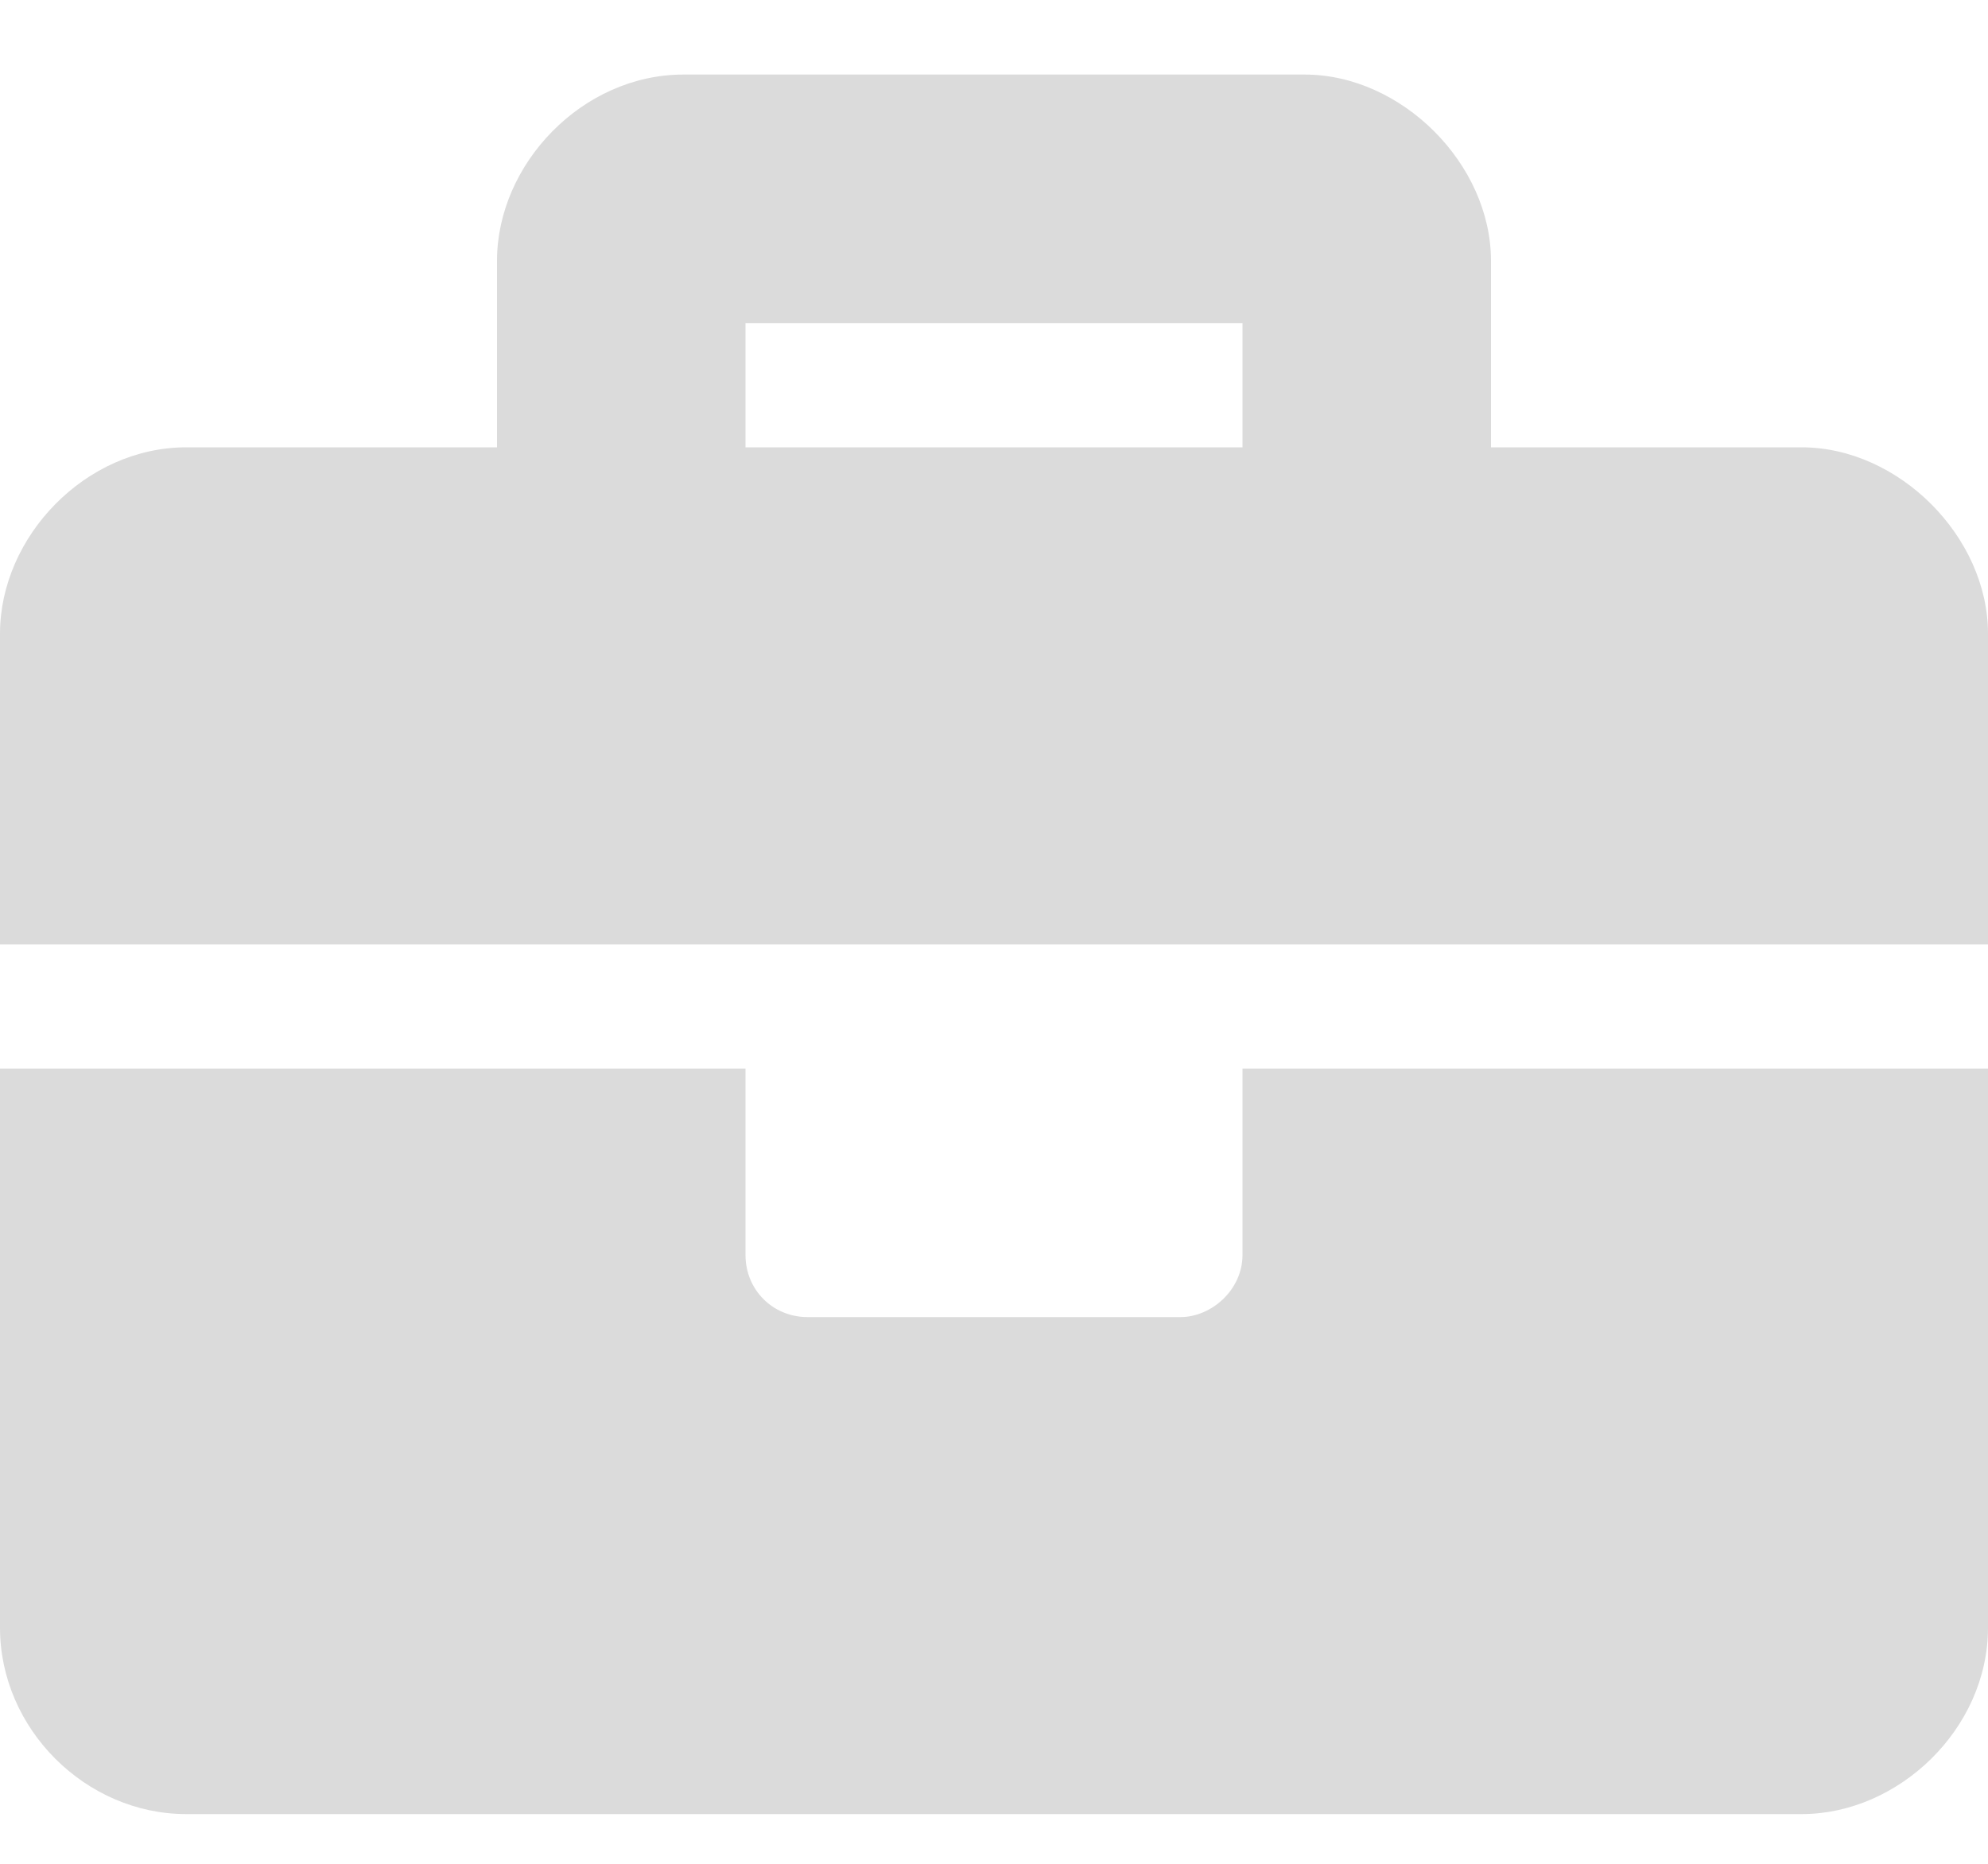 <svg width="16" height="15" viewBox="0 0 16 15" fill="none" xmlns="http://www.w3.org/2000/svg">
<path d="M10 10.1V8.6H16V13.1C16 13.913 15.281 14.6 14.5 14.6H1.5C0.688 14.6 0 13.913 0 13.1V8.6H6V10.1C6 10.381 6.219 10.6 6.5 10.6H9.5C9.75 10.6 10 10.381 10 10.1ZM14.5 3.6C15.281 3.6 16 4.319 16 5.1V7.6H0V5.1C0 4.319 0.688 3.6 1.5 3.6H4V2.1C4 1.319 4.688 0.6 5.5 0.6H10.5C11.281 0.6 12 1.319 12 2.1V3.6H14.5ZM10 3.6V2.6H6V3.6H10Z" fill="#DBDBDB"/>
</svg>
